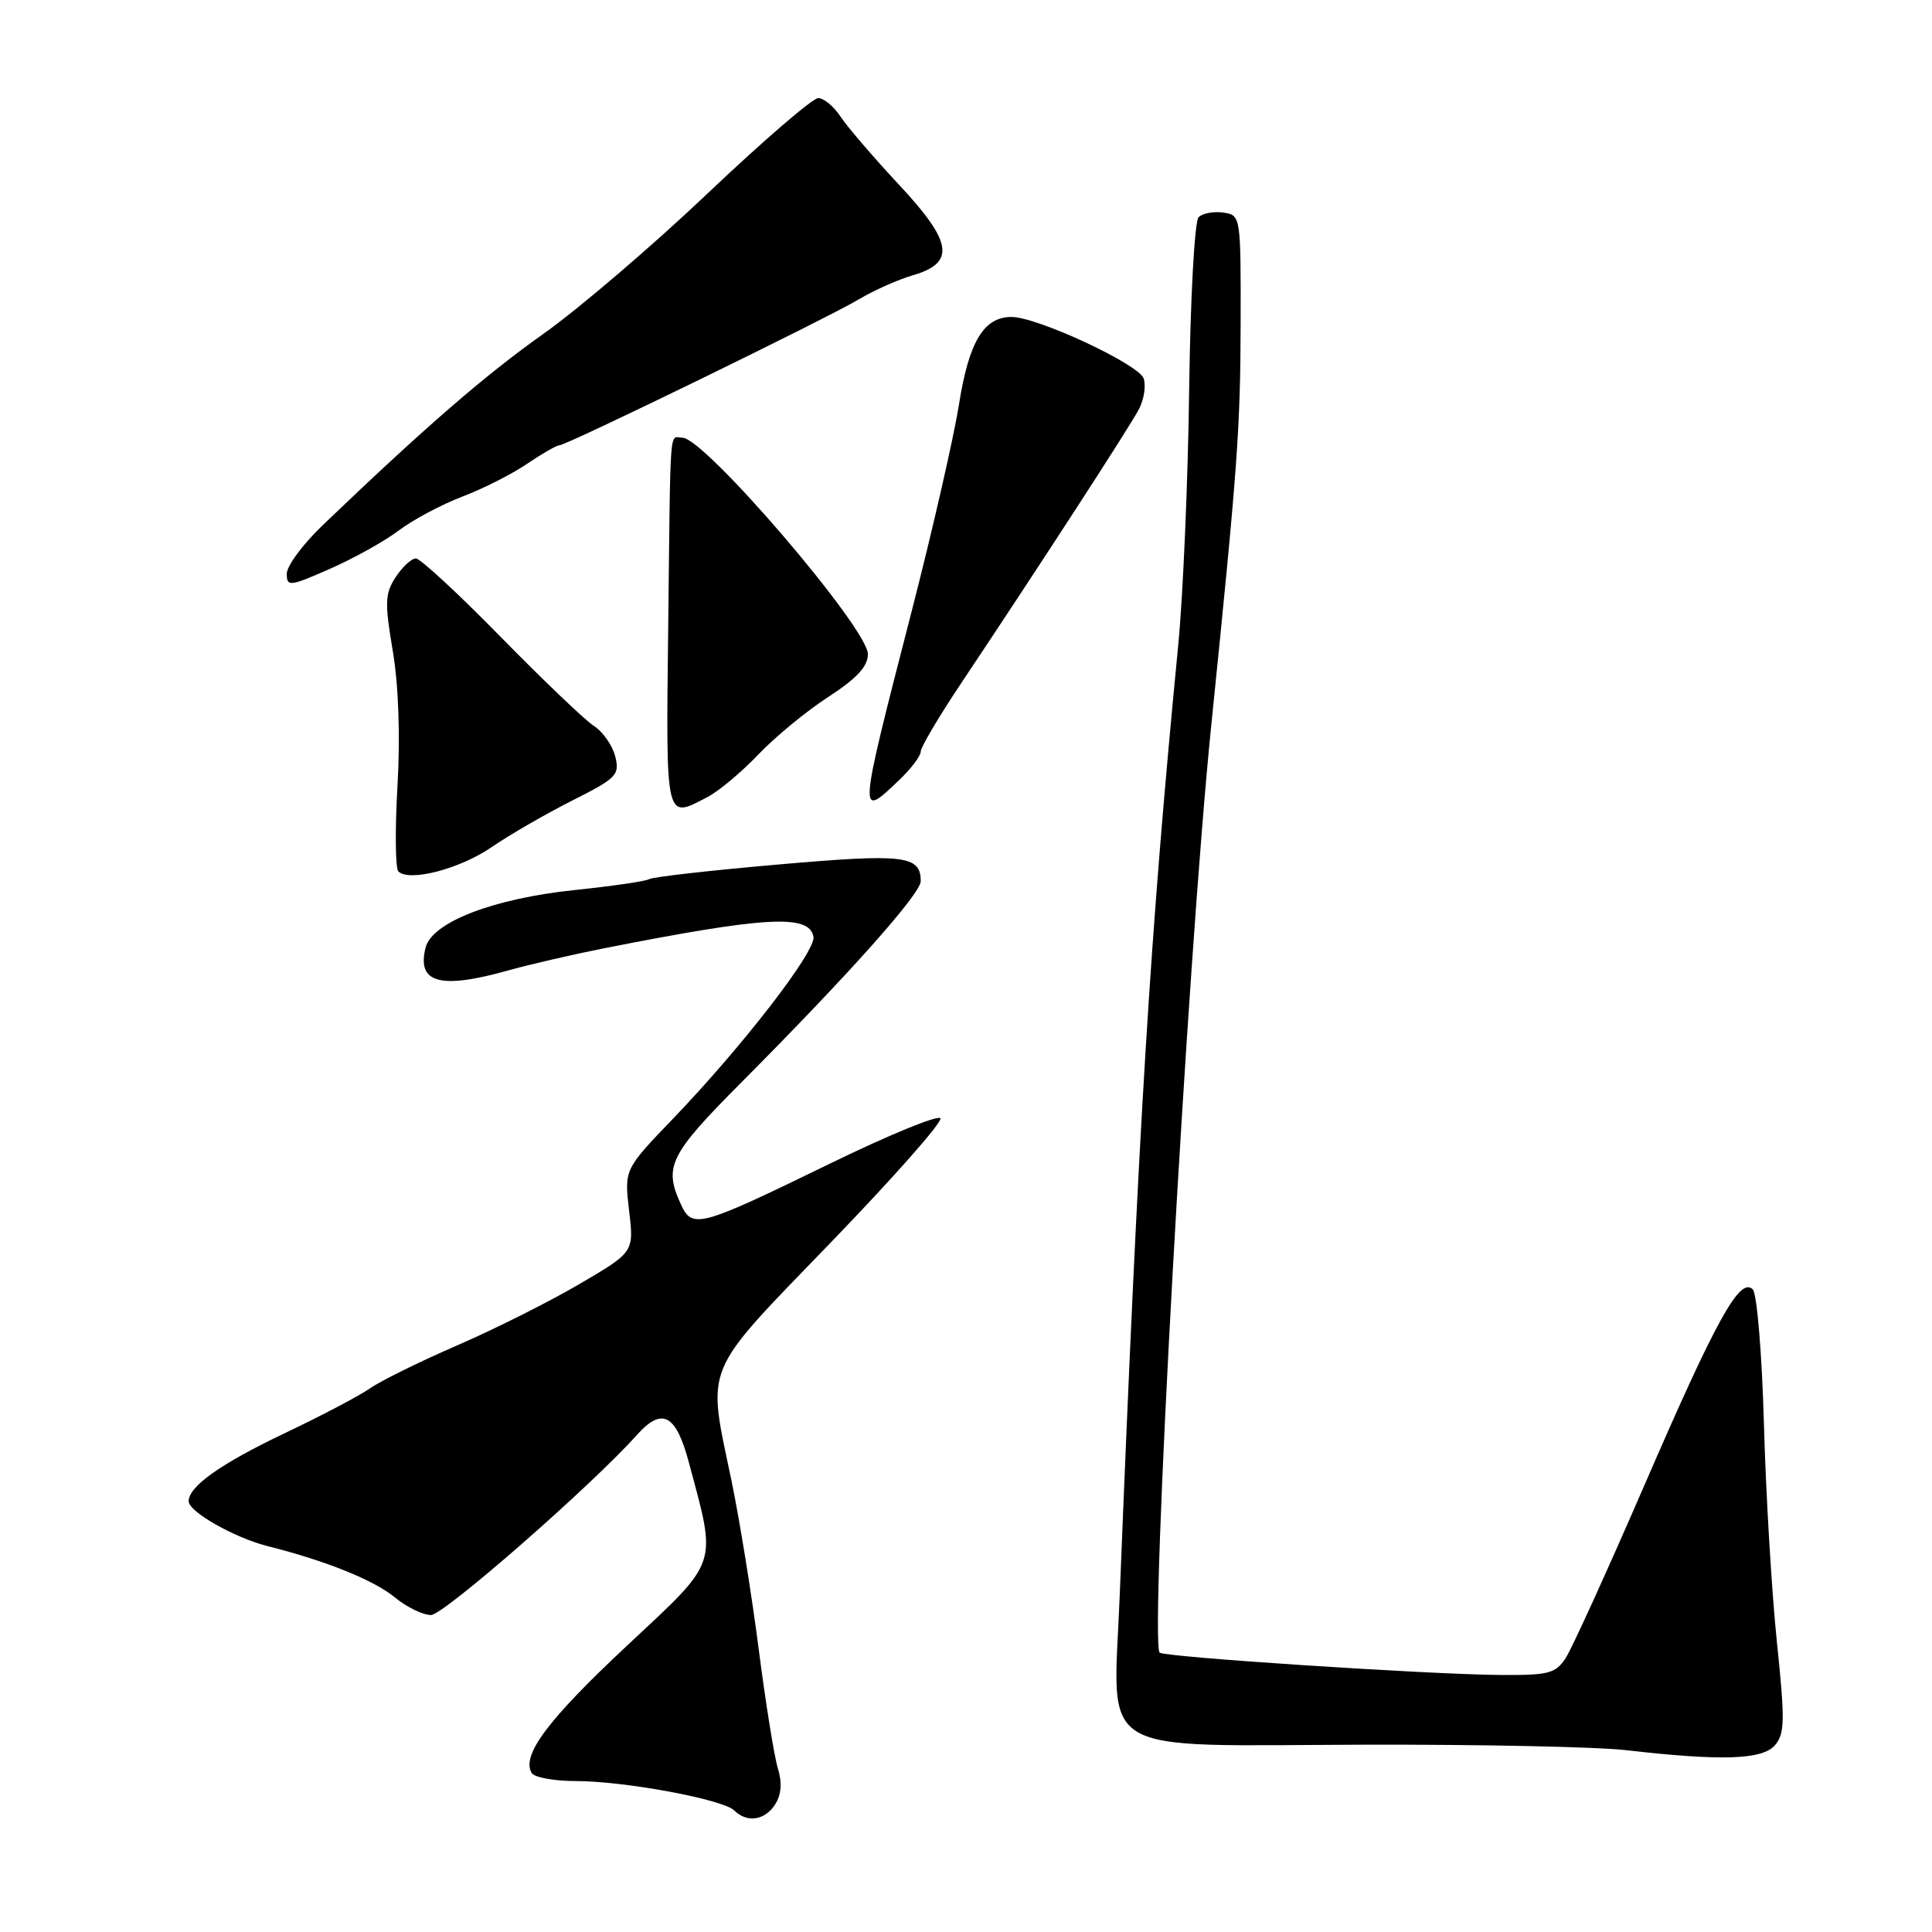 <?xml version="1.0" encoding="UTF-8" standalone="no"?>
<!DOCTYPE svg PUBLIC "-//W3C//DTD SVG 1.1//EN" "http://www.w3.org/Graphics/SVG/1.1/DTD/svg11.dtd" >
<svg xmlns="http://www.w3.org/2000/svg" xmlns:xlink="http://www.w3.org/1999/xlink" version="1.1" viewBox="0 0 256 256">
 <g >
 <path fill="currentColor"
d=" M 102.73 239.06 C 103.54 237.77 103.65 236.19 103.07 234.31 C 102.59 232.77 101.45 225.65 100.53 218.50 C 99.61 211.35 97.99 201.32 96.93 196.22 C 93.68 180.58 92.91 182.43 110.07 164.65 C 118.36 156.07 124.91 148.66 124.61 148.18 C 124.32 147.70 117.79 150.38 110.11 154.12 C 92.55 162.67 91.73 162.90 90.19 159.51 C 87.93 154.57 88.73 152.97 98.25 143.41 C 112.49 129.10 122.00 118.43 122.00 116.76 C 122.00 113.34 119.83 113.09 103.14 114.55 C 94.18 115.33 86.48 116.20 86.02 116.49 C 85.57 116.77 81.15 117.41 76.20 117.93 C 65.39 119.05 57.24 122.19 56.39 125.57 C 55.21 130.28 58.31 131.13 67.41 128.57 C 70.21 127.79 75.88 126.48 80.00 125.66 C 101.50 121.42 107.22 121.10 107.79 124.12 C 108.15 126.01 98.46 138.56 89.18 148.23 C 82.72 154.95 82.72 154.95 83.36 160.43 C 84.01 165.91 84.01 165.91 76.75 170.16 C 72.76 172.50 65.46 176.16 60.53 178.29 C 55.60 180.43 50.43 182.98 49.03 183.96 C 47.64 184.94 42.54 187.62 37.70 189.92 C 29.26 193.94 25.00 196.95 25.00 198.92 C 25.00 200.32 31.08 203.77 35.53 204.89 C 43.24 206.83 49.53 209.37 52.33 211.67 C 53.88 212.95 56.04 214.00 57.11 214.00 C 58.79 214.00 78.42 196.83 84.40 190.13 C 87.73 186.41 89.57 187.39 91.27 193.75 C 95.00 207.68 95.37 206.57 83.06 218.08 C 72.60 227.85 69.03 232.63 70.46 234.94 C 70.82 235.52 73.45 236.00 76.31 236.00 C 82.76 236.00 95.83 238.43 97.30 239.90 C 98.98 241.58 101.39 241.21 102.73 239.06 Z  M 235.19 231.25 C 236.50 229.72 236.53 227.96 235.44 217.50 C 234.76 210.90 233.98 197.93 233.73 188.68 C 233.47 179.41 232.81 171.41 232.25 170.85 C 230.55 169.15 227.46 174.72 217.97 196.62 C 213.02 208.04 208.29 218.43 207.46 219.70 C 206.11 221.76 205.20 221.99 198.73 221.94 C 189.03 221.86 154.23 219.57 153.66 218.98 C 152.30 217.55 157.34 127.07 160.51 96.00 C 163.96 62.19 164.36 56.80 164.39 43.00 C 164.42 28.58 164.41 28.50 162.09 28.17 C 160.82 27.98 159.34 28.26 158.82 28.78 C 158.29 29.31 157.73 39.49 157.57 51.62 C 157.42 63.65 156.76 78.90 156.12 85.50 C 152.41 123.69 150.88 148.59 148.36 211.63 C 147.50 233.04 144.60 231.29 180.77 231.18 C 196.02 231.14 211.65 231.46 215.50 231.91 C 228.12 233.36 233.53 233.18 235.19 231.25 Z  M 65.16 112.24 C 67.55 110.60 72.35 107.83 75.84 106.07 C 81.72 103.11 82.14 102.68 81.52 100.23 C 81.16 98.78 79.88 96.95 78.68 96.18 C 77.48 95.40 71.93 90.09 66.33 84.38 C 60.74 78.67 55.69 74.00 55.11 74.00 C 54.52 74.00 53.32 75.11 52.43 76.47 C 51.01 78.64 50.96 79.83 52.04 86.22 C 52.81 90.78 53.05 97.47 52.67 104.11 C 52.33 109.95 52.39 115.06 52.78 115.46 C 54.20 116.90 60.92 115.15 65.16 112.24 Z  M 93.80 105.58 C 95.28 104.80 98.30 102.27 100.50 99.96 C 102.70 97.65 106.86 94.22 109.75 92.35 C 113.53 89.89 115.00 88.31 115.00 86.68 C 115.00 83.25 93.37 58.00 90.43 58.00 C 88.66 58.00 88.86 55.28 88.54 83.25 C 88.24 109.10 88.12 108.57 93.80 105.58 Z  M 119.20 103.31 C 120.74 101.84 122.00 100.16 122.00 99.59 C 122.00 99.02 124.41 94.94 127.36 90.53 C 137.76 74.95 149.75 56.47 150.92 54.21 C 151.58 52.95 151.86 51.14 151.55 50.17 C 150.96 48.29 137.47 42.00 134.03 42.00 C 130.35 42.00 128.39 45.26 127.07 53.59 C 126.38 57.94 123.56 70.28 120.80 81.00 C 113.67 108.69 113.67 108.60 119.20 103.31 Z  M 52.87 70.27 C 54.72 68.87 58.48 66.87 61.22 65.82 C 63.97 64.78 67.84 62.82 69.84 61.46 C 71.83 60.11 73.76 59.00 74.13 59.00 C 75.08 59.00 109.58 42.19 113.84 39.64 C 115.82 38.46 119.02 37.04 120.97 36.47 C 126.65 34.82 126.22 32.06 119.07 24.42 C 115.73 20.84 112.27 16.81 111.38 15.46 C 110.50 14.11 109.16 13.00 108.42 13.00 C 107.67 13.00 101.09 18.68 93.78 25.61 C 86.48 32.55 76.67 40.93 72.00 44.24 C 64.31 49.68 56.31 56.61 42.75 69.60 C 40.14 72.10 38.00 74.99 38.00 76.02 C 38.00 77.77 38.37 77.73 43.75 75.36 C 46.91 73.97 51.02 71.68 52.87 70.27 Z "/>
</g>
</svg>